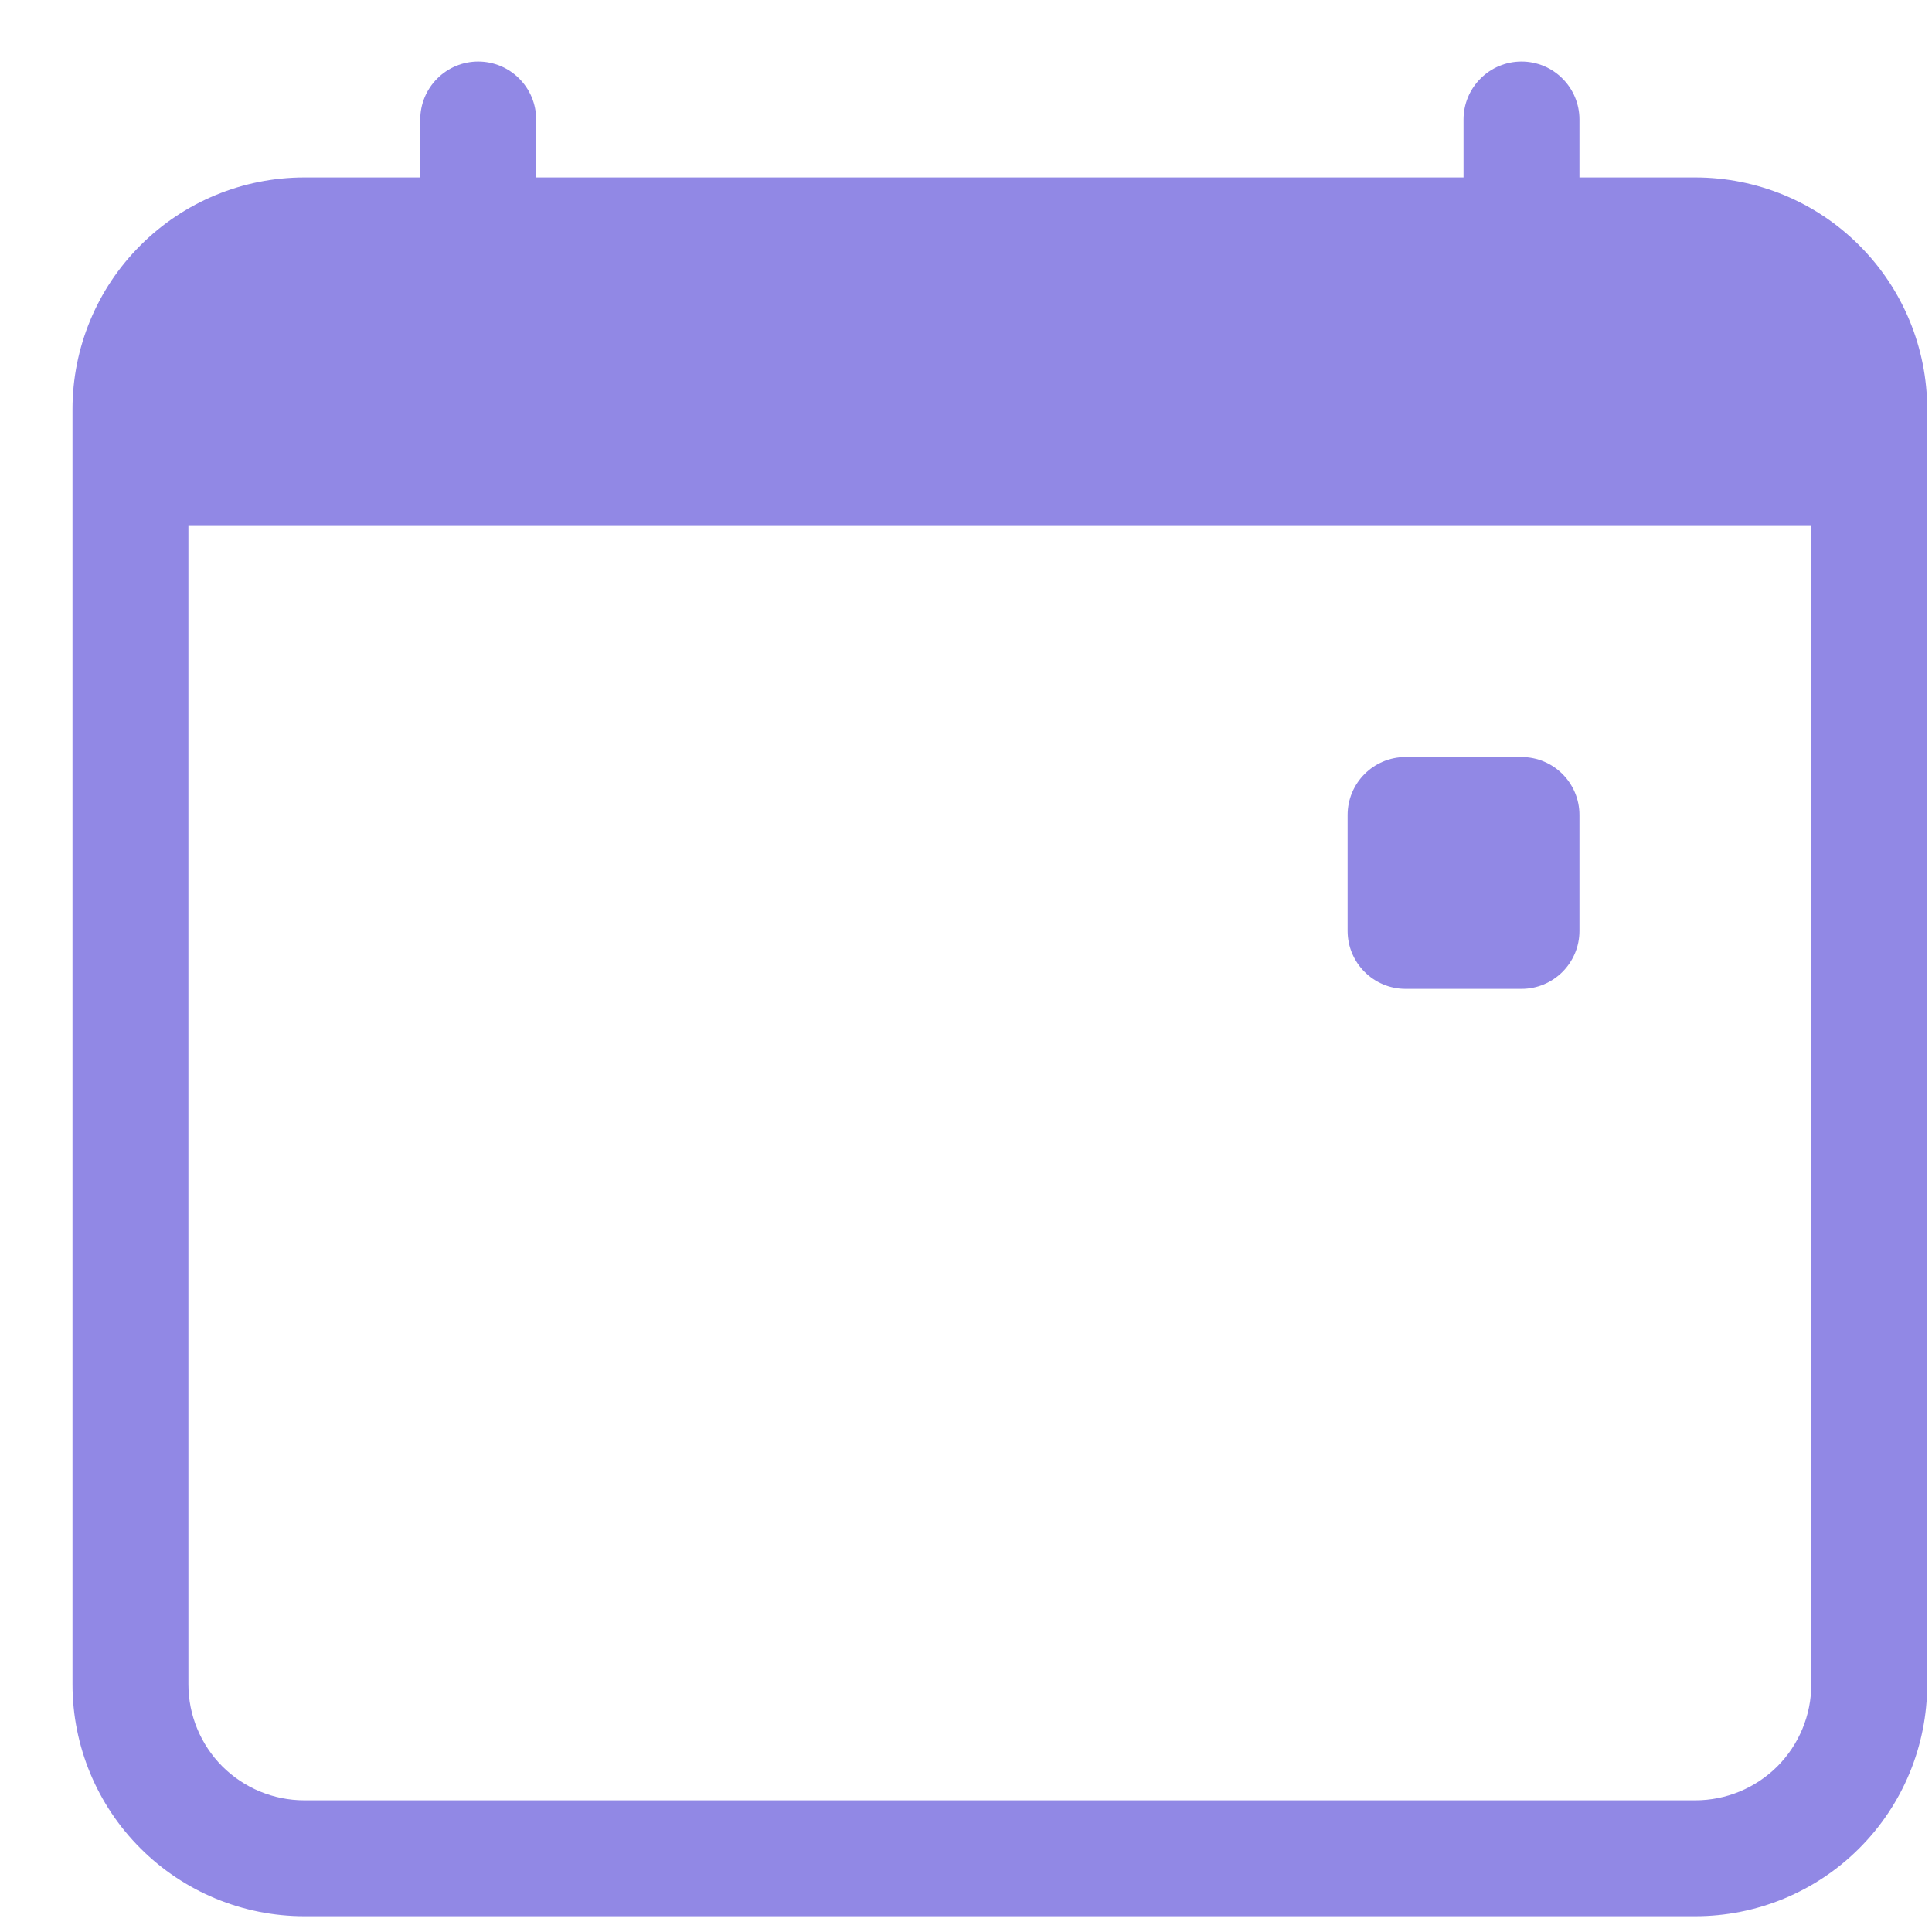<svg width="25" height="25" viewBox="0 0 25 25" fill="none" xmlns="http://www.w3.org/2000/svg">
<path fill-rule="evenodd" clip-rule="evenodd" d="M2.438 6.796V21.796C2.438 22.194 2.596 22.575 2.877 22.857C3.159 23.138 3.54 23.296 3.938 23.296H21.938C22.336 23.296 22.717 23.138 22.999 22.857C23.28 22.575 23.438 22.194 23.438 21.796V6.796H2.438ZM3.938 2.296C3.142 2.296 2.379 2.612 1.817 3.175C1.254 3.737 0.938 4.5 0.938 5.296L0.938 21.796C0.938 22.592 1.254 23.355 1.817 23.917C2.379 24.48 3.142 24.796 3.938 24.796H21.938C22.734 24.796 23.497 24.48 24.059 23.917C24.622 23.355 24.938 22.592 24.938 21.796V5.296C24.938 4.5 24.622 3.737 24.059 3.175C23.497 2.612 22.734 2.296 21.938 2.296H3.938Z" fill="#9188E5"/>
<path fill-rule="evenodd" clip-rule="evenodd" d="M6.188 0.796C6.387 0.796 6.578 0.875 6.718 1.016C6.859 1.156 6.938 1.347 6.938 1.546V2.296C6.938 2.495 6.859 2.686 6.718 2.826C6.578 2.967 6.387 3.046 6.188 3.046C5.989 3.046 5.798 2.967 5.658 2.826C5.517 2.686 5.438 2.495 5.438 2.296V1.546C5.438 1.347 5.517 1.156 5.658 1.016C5.798 0.875 5.989 0.796 6.188 0.796V0.796ZM19.688 0.796C19.887 0.796 20.078 0.875 20.218 1.016C20.359 1.156 20.438 1.347 20.438 1.546V2.296C20.438 2.495 20.359 2.686 20.218 2.826C20.078 2.967 19.887 3.046 19.688 3.046C19.489 3.046 19.298 2.967 19.158 2.826C19.017 2.686 18.938 2.495 18.938 2.296V1.546C18.938 1.347 19.017 1.156 19.158 1.016C19.298 0.875 19.489 0.796 19.688 0.796V0.796Z" fill="#9188E5"/>
<path d="M19.688 9.796H18.188C17.774 9.796 17.438 10.132 17.438 10.546V12.046C17.438 12.46 17.774 12.796 18.188 12.796H19.688C20.102 12.796 20.438 12.46 20.438 12.046V10.546C20.438 10.132 20.102 9.796 19.688 9.796Z" fill="#9188E5"/>
</svg>

